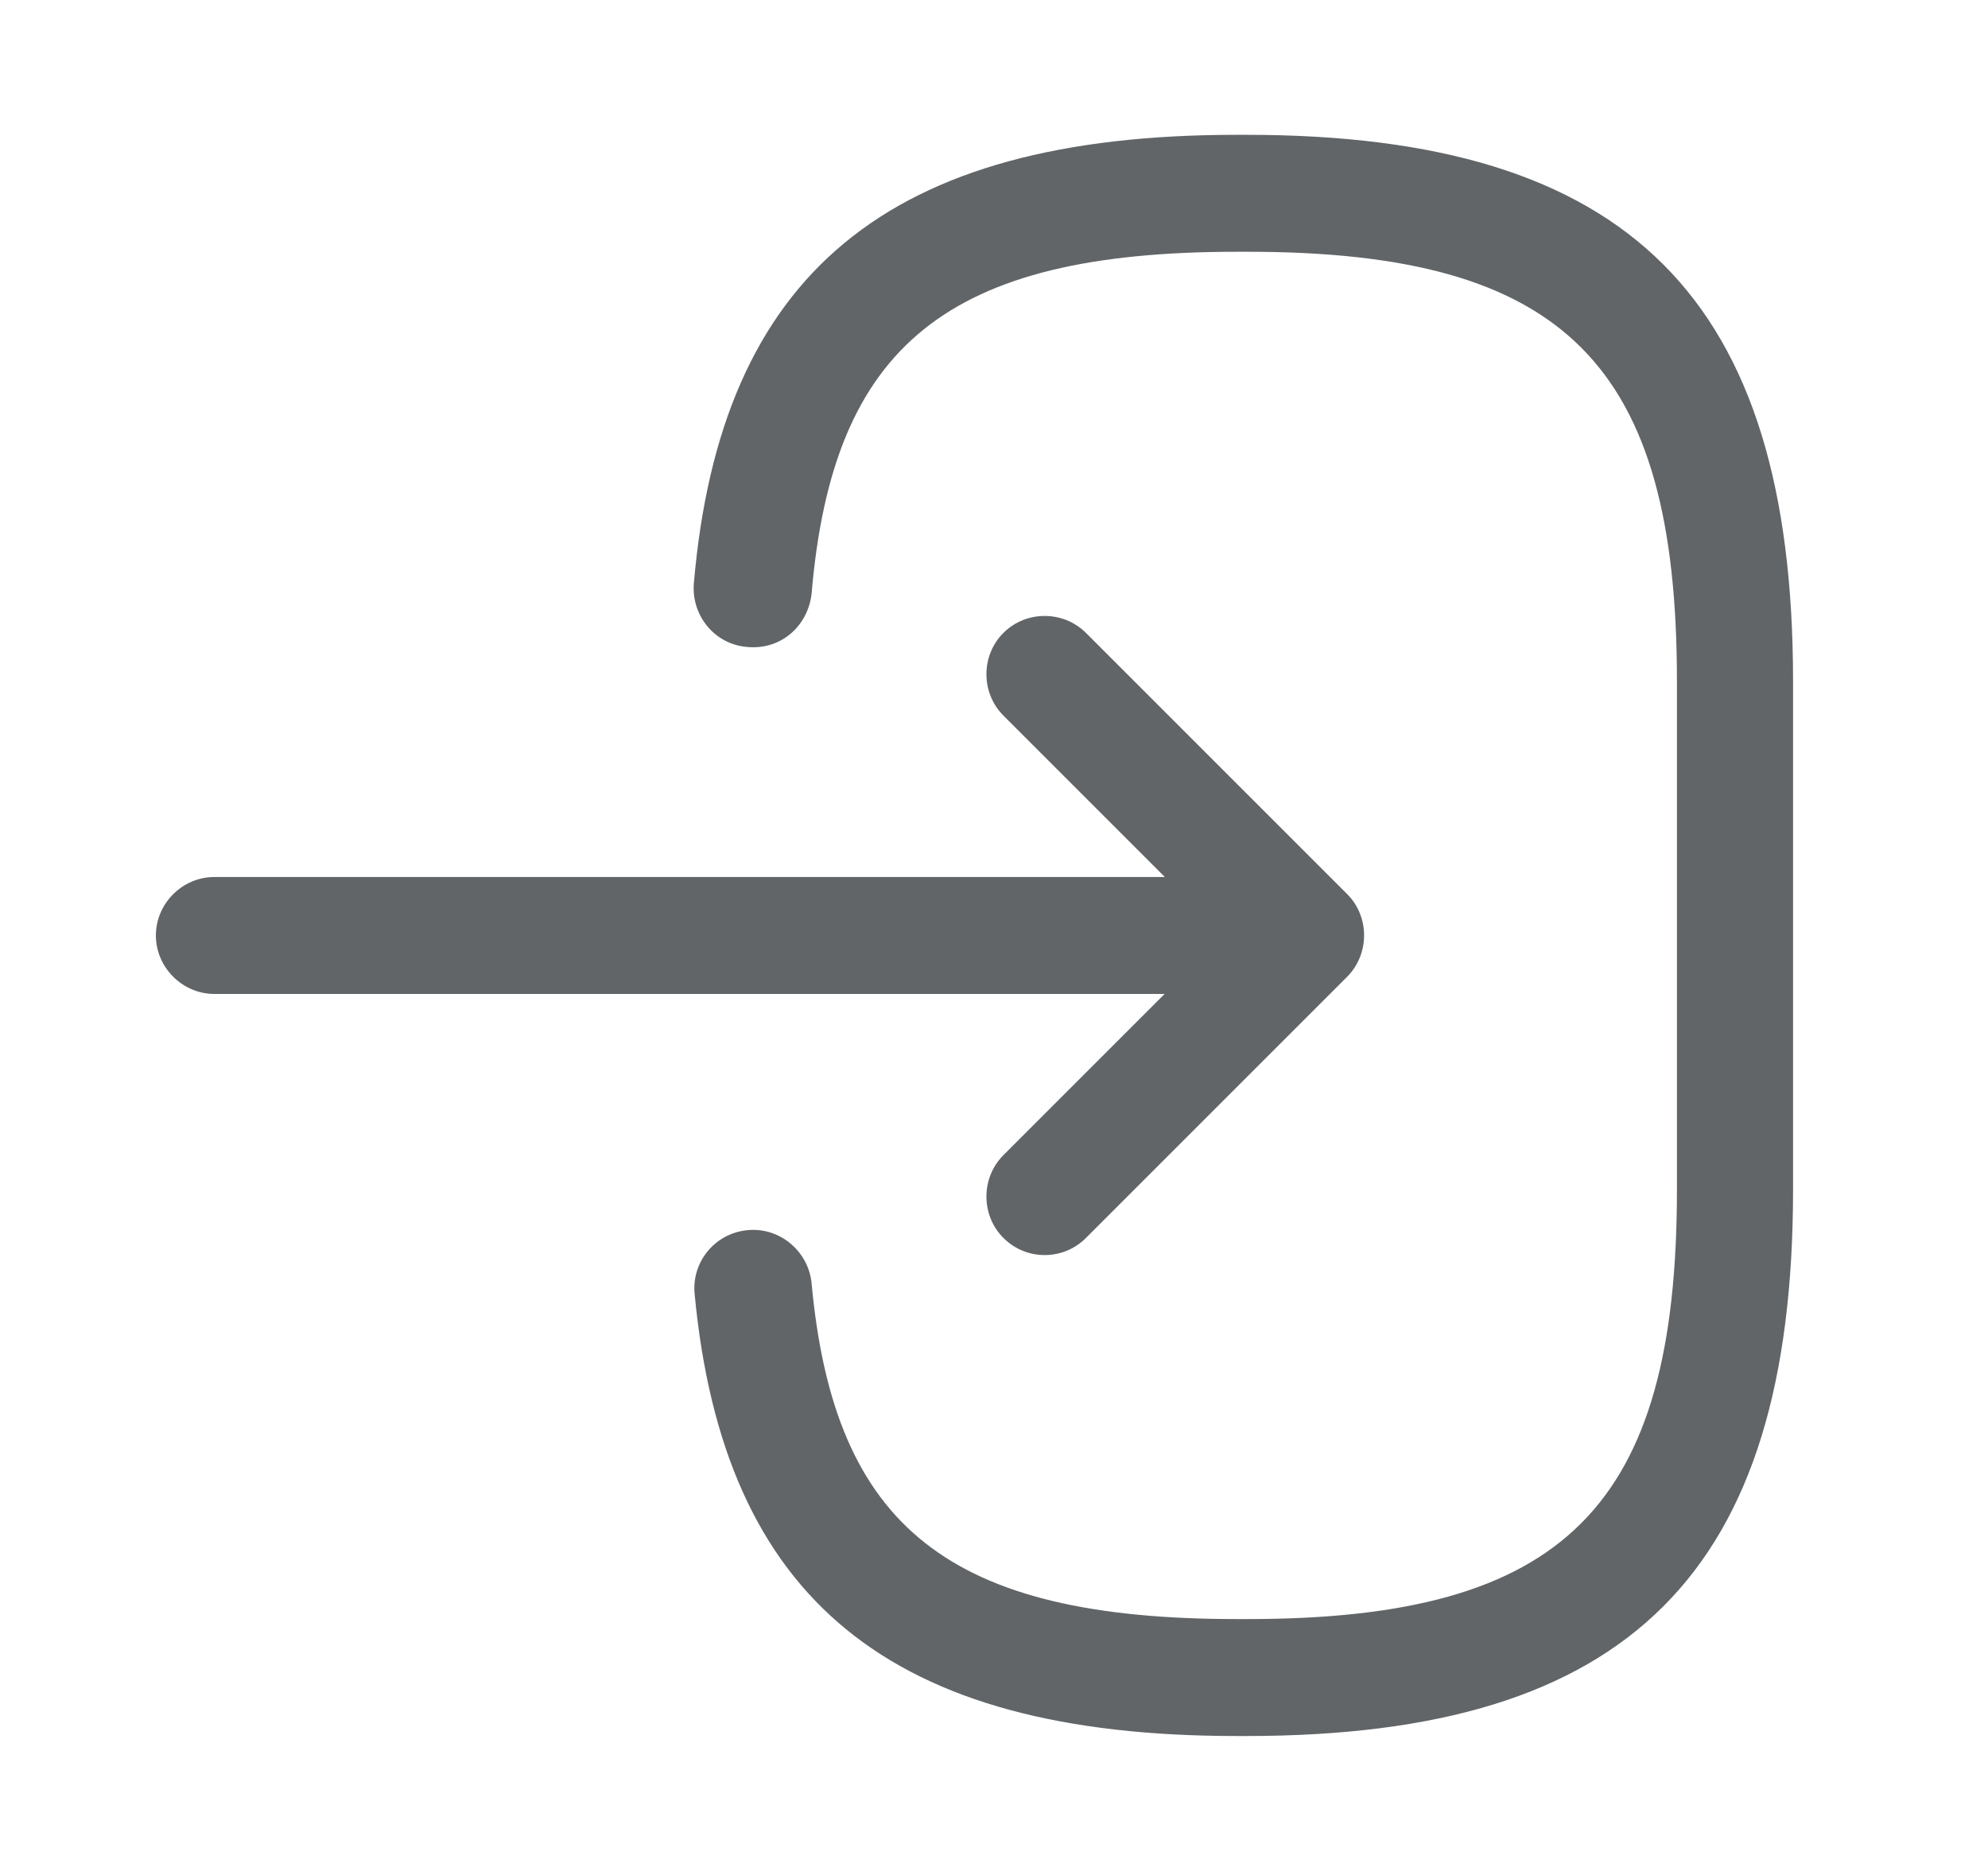 <svg width="17" height="16" viewBox="0 0 17 16" fill="none" xmlns="http://www.w3.org/2000/svg">
<path d="M10.66 14.846H10.573C7.613 14.846 6.187 13.68 5.94 11.066C5.913 10.793 6.113 10.546 6.393 10.52C6.667 10.493 6.913 10.7 6.94 10.973C7.133 13.066 8.12 13.846 10.58 13.846H10.667C13.38 13.846 14.34 12.886 14.34 10.173V5.826C14.34 3.113 13.38 2.153 10.667 2.153H10.58C8.107 2.153 7.12 2.946 6.94 5.08C6.907 5.353 6.68 5.559 6.393 5.533C6.113 5.513 5.913 5.266 5.933 4.993C6.16 2.34 7.593 1.153 10.573 1.153H10.66C13.933 1.153 15.333 2.553 15.333 5.826V10.173C15.333 13.446 13.933 14.846 10.66 14.846Z" fill="#616568"/>
<path d="M10.42 8.5H1.833C1.56 8.5 1.333 8.273 1.333 8C1.333 7.726 1.56 7.5 1.833 7.5H10.42C10.693 7.5 10.92 7.726 10.92 8C10.92 8.273 10.7 8.5 10.42 8.5Z" fill="#616568"/>
<path d="M8.933 10.733C8.807 10.733 8.68 10.686 8.58 10.586C8.387 10.393 8.387 10.073 8.58 9.879L10.46 7.999L8.58 6.119C8.387 5.926 8.387 5.606 8.58 5.413C8.773 5.219 9.093 5.219 9.287 5.413L11.52 7.646C11.713 7.839 11.713 8.159 11.52 8.353L9.287 10.586C9.187 10.686 9.06 10.733 8.933 10.733Z" fill="#616568"/>
</svg>
